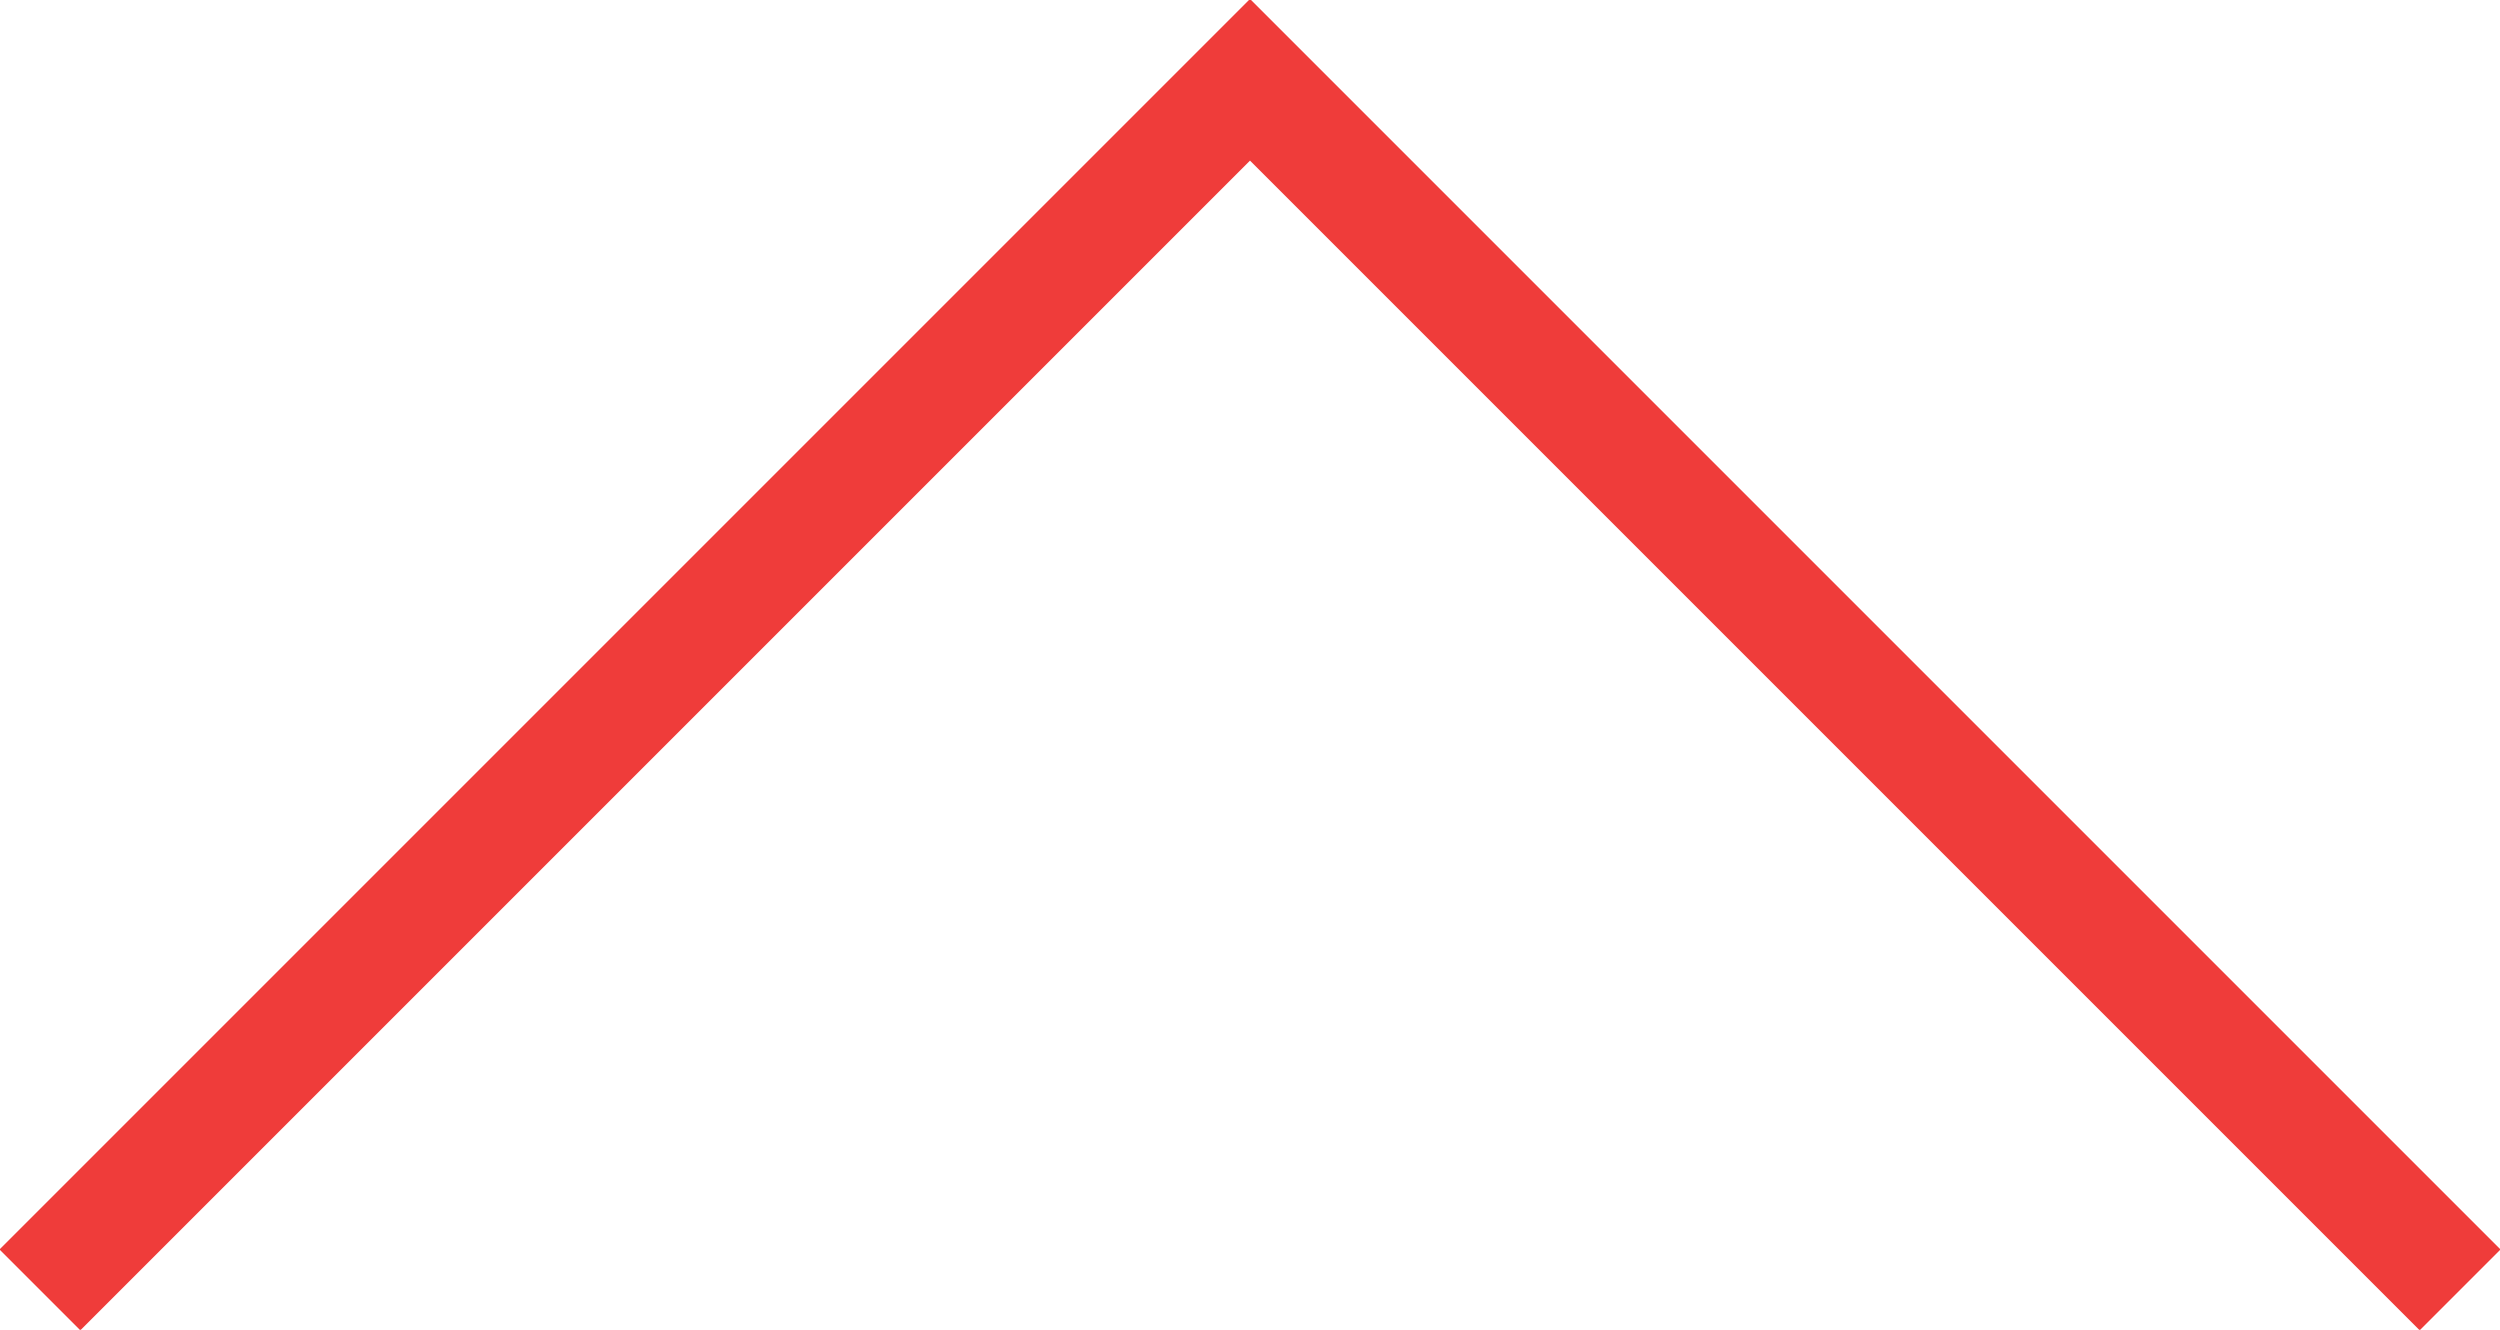 <?xml version="1.0" encoding="utf-8"?>
<!-- Generator: Adobe Illustrator 19.0.0, SVG Export Plug-In . SVG Version: 6.00 Build 0)  -->
<svg version="1.1" id="Layer_1" xmlns="http://www.w3.org/2000/svg" xmlns:xlink="http://www.w3.org/1999/xlink" x="0px" y="0px"
	 viewBox="0 0 75.2 40" style="enable-background:new 0 0 75.2 40;" xml:space="preserve">
<style type="text/css">
	.st0{fill:none;stroke:#EF3C3A;stroke-width:3.438;stroke-miterlimit:10;}
</style>
<polyline id="XMLID_1449_" class="st0" points="1.2,38.8 37.6,2.4 74,38.8 "/>
</svg>
